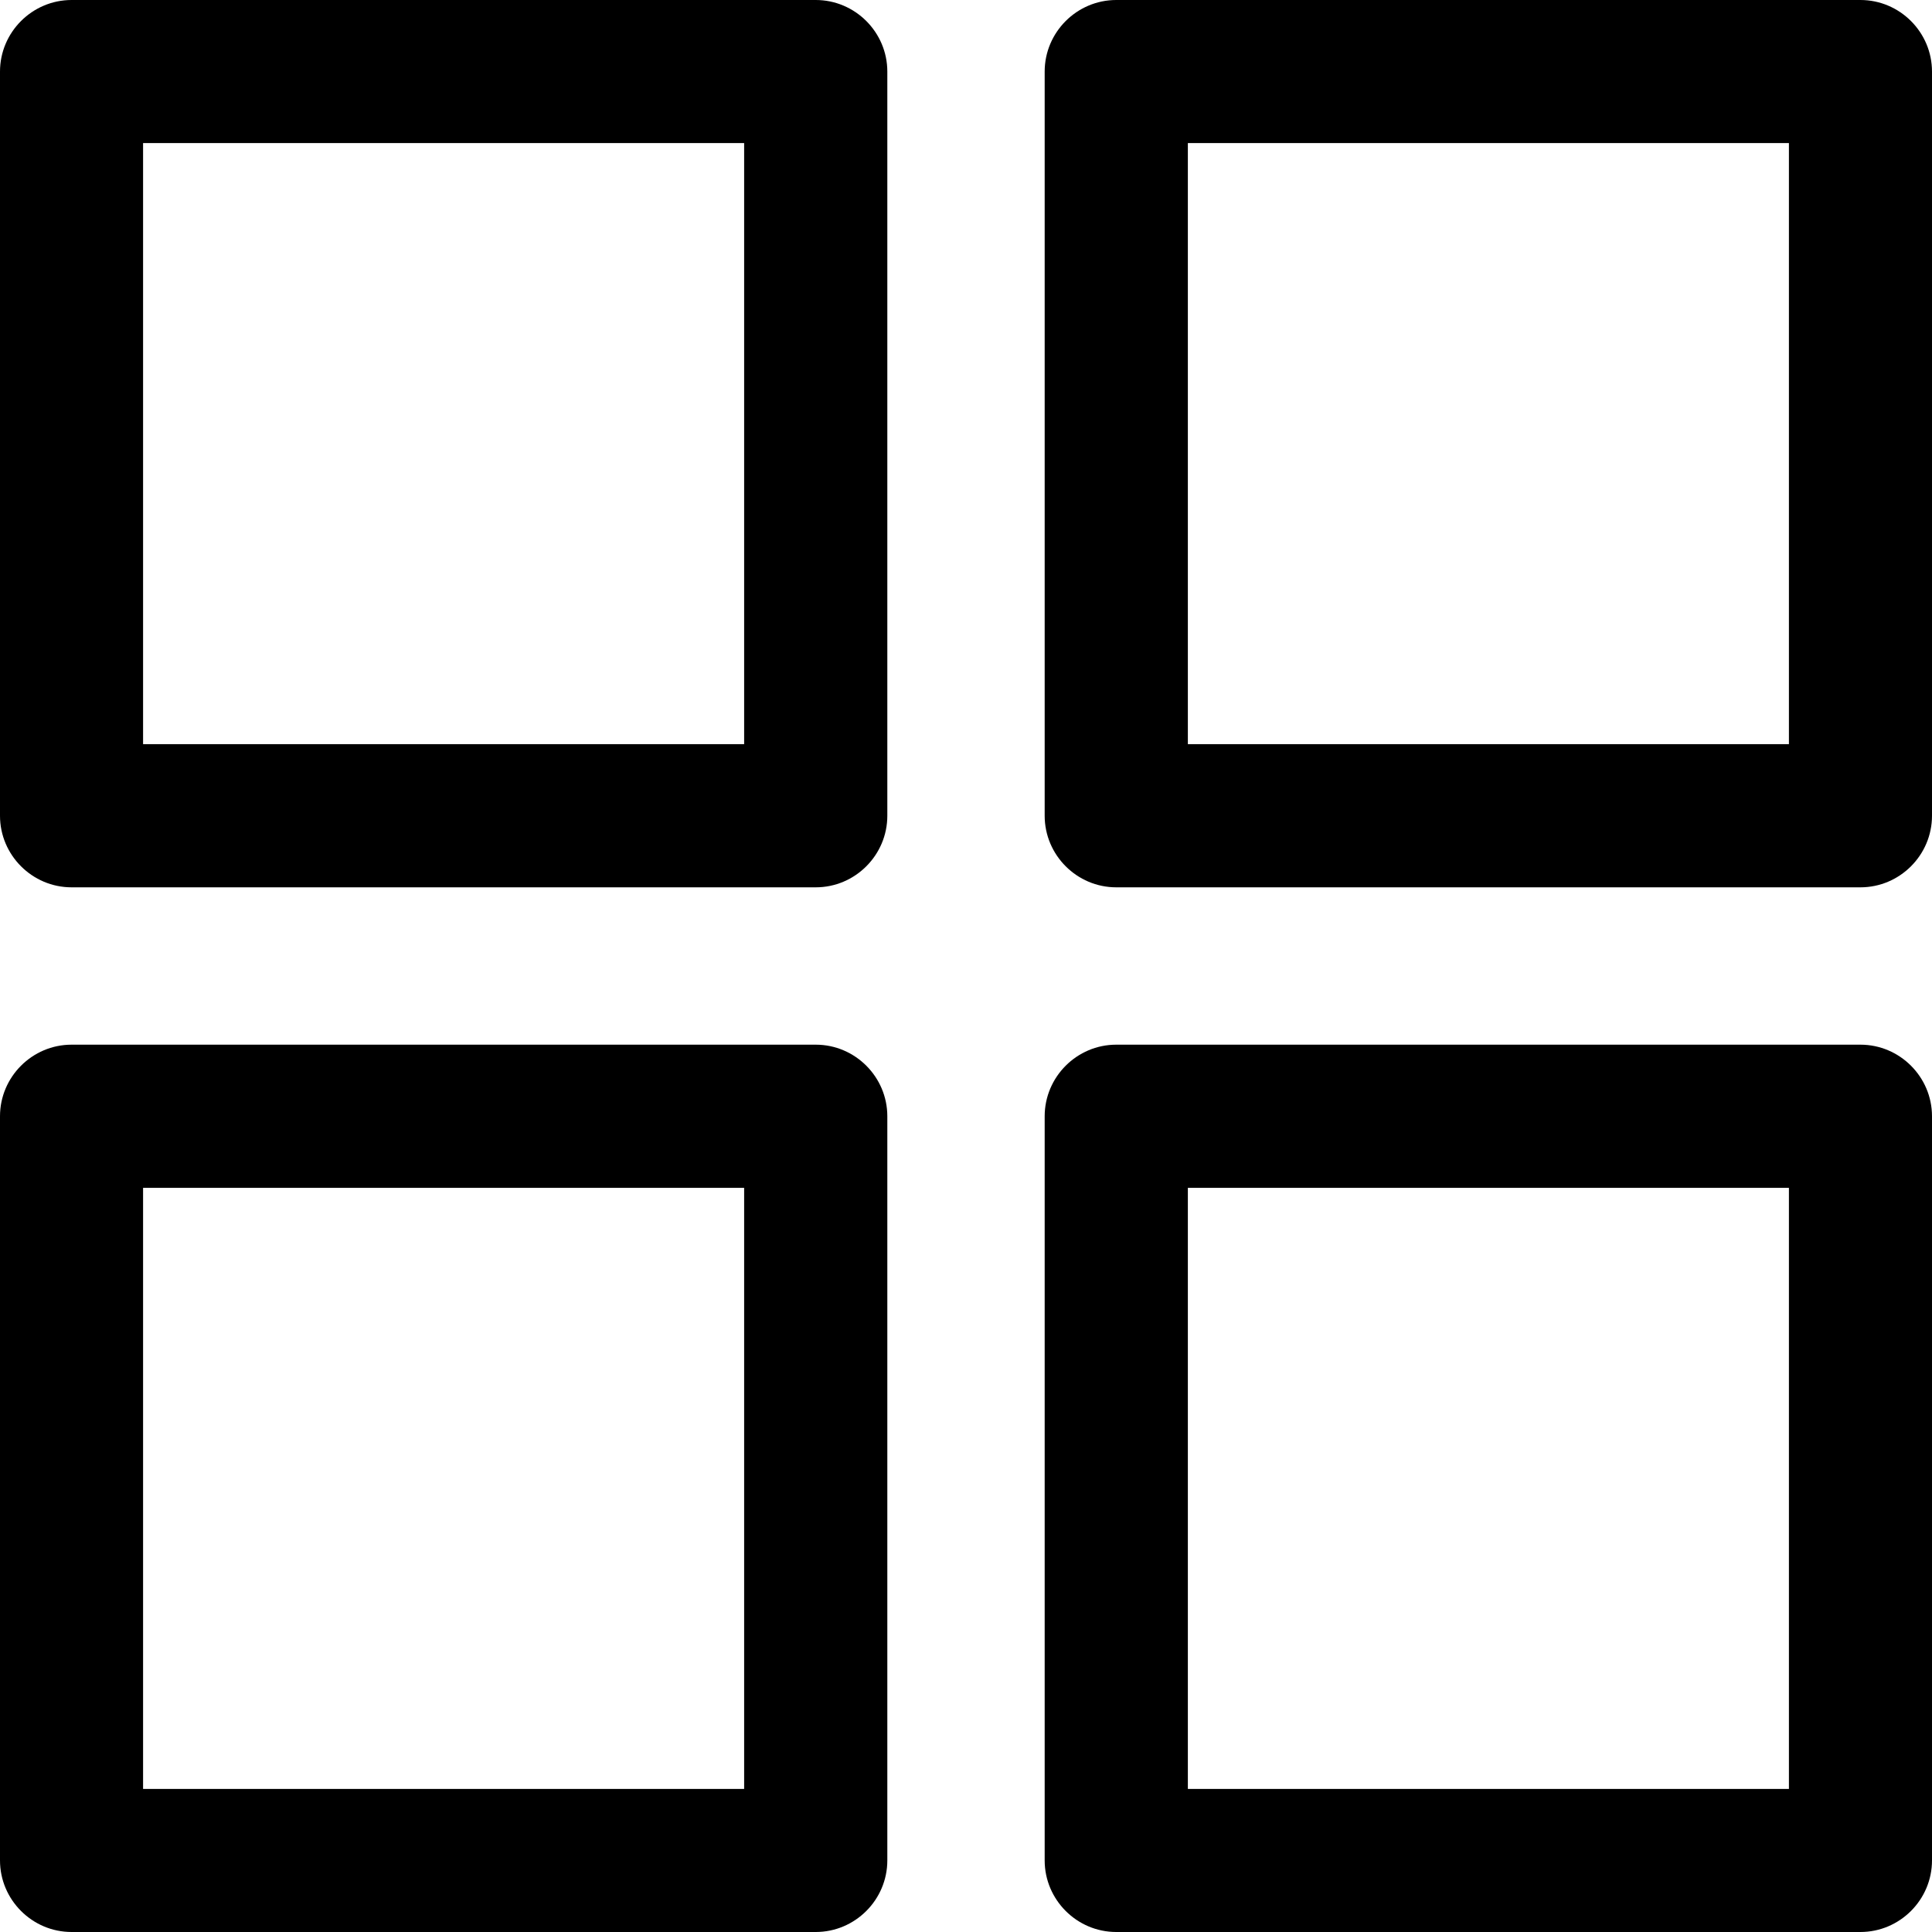 <svg width="18" height="18" viewBox="0 0 18 18"  xmlns="http://www.w3.org/2000/svg">
<path d="M7.6 0H0.667C0.3 0 0 0.3 0 0.667V7.6C0 7.967 0.3 8.267 0.667 8.267H7.6C7.967 8.267 8.267 7.967 8.267 7.6V0.667C8.267 0.3 7.967 0 7.6 0ZM6.933 6.933H1.333V1.333H6.933V6.933Z"/>
<path d="M17.333 0H10.4C10.033 0 9.733 0.3 9.733 0.667V7.6C9.733 7.967 10.033 8.267 10.4 8.267H17.333C17.7 8.267 18 7.967 18 7.6V0.667C18 0.3 17.7 0 17.333 0ZM16.667 6.933H11.067V1.333H16.667V6.933Z"/>
<path d="M7.6 9.733H0.667C0.3 9.733 0 10.033 0 10.4V17.333C0 17.7 0.3 18 0.667 18H7.6C7.967 18 8.267 17.7 8.267 17.333V10.4C8.267 10.033 7.967 9.733 7.6 9.733ZM6.933 16.667H1.333V11.067H6.933V16.667Z"/>
<path d="M17.333 9.733H10.4C10.033 9.733 9.733 10.033 9.733 10.4V17.333C9.733 17.7 10.033 18 10.4 18H17.333C17.7 18 18 17.7 18 17.333V10.4C18 10.033 17.7 9.733 17.333 9.733ZM16.667 16.667H11.067V11.067H16.667V16.667Z"/>
</svg>
